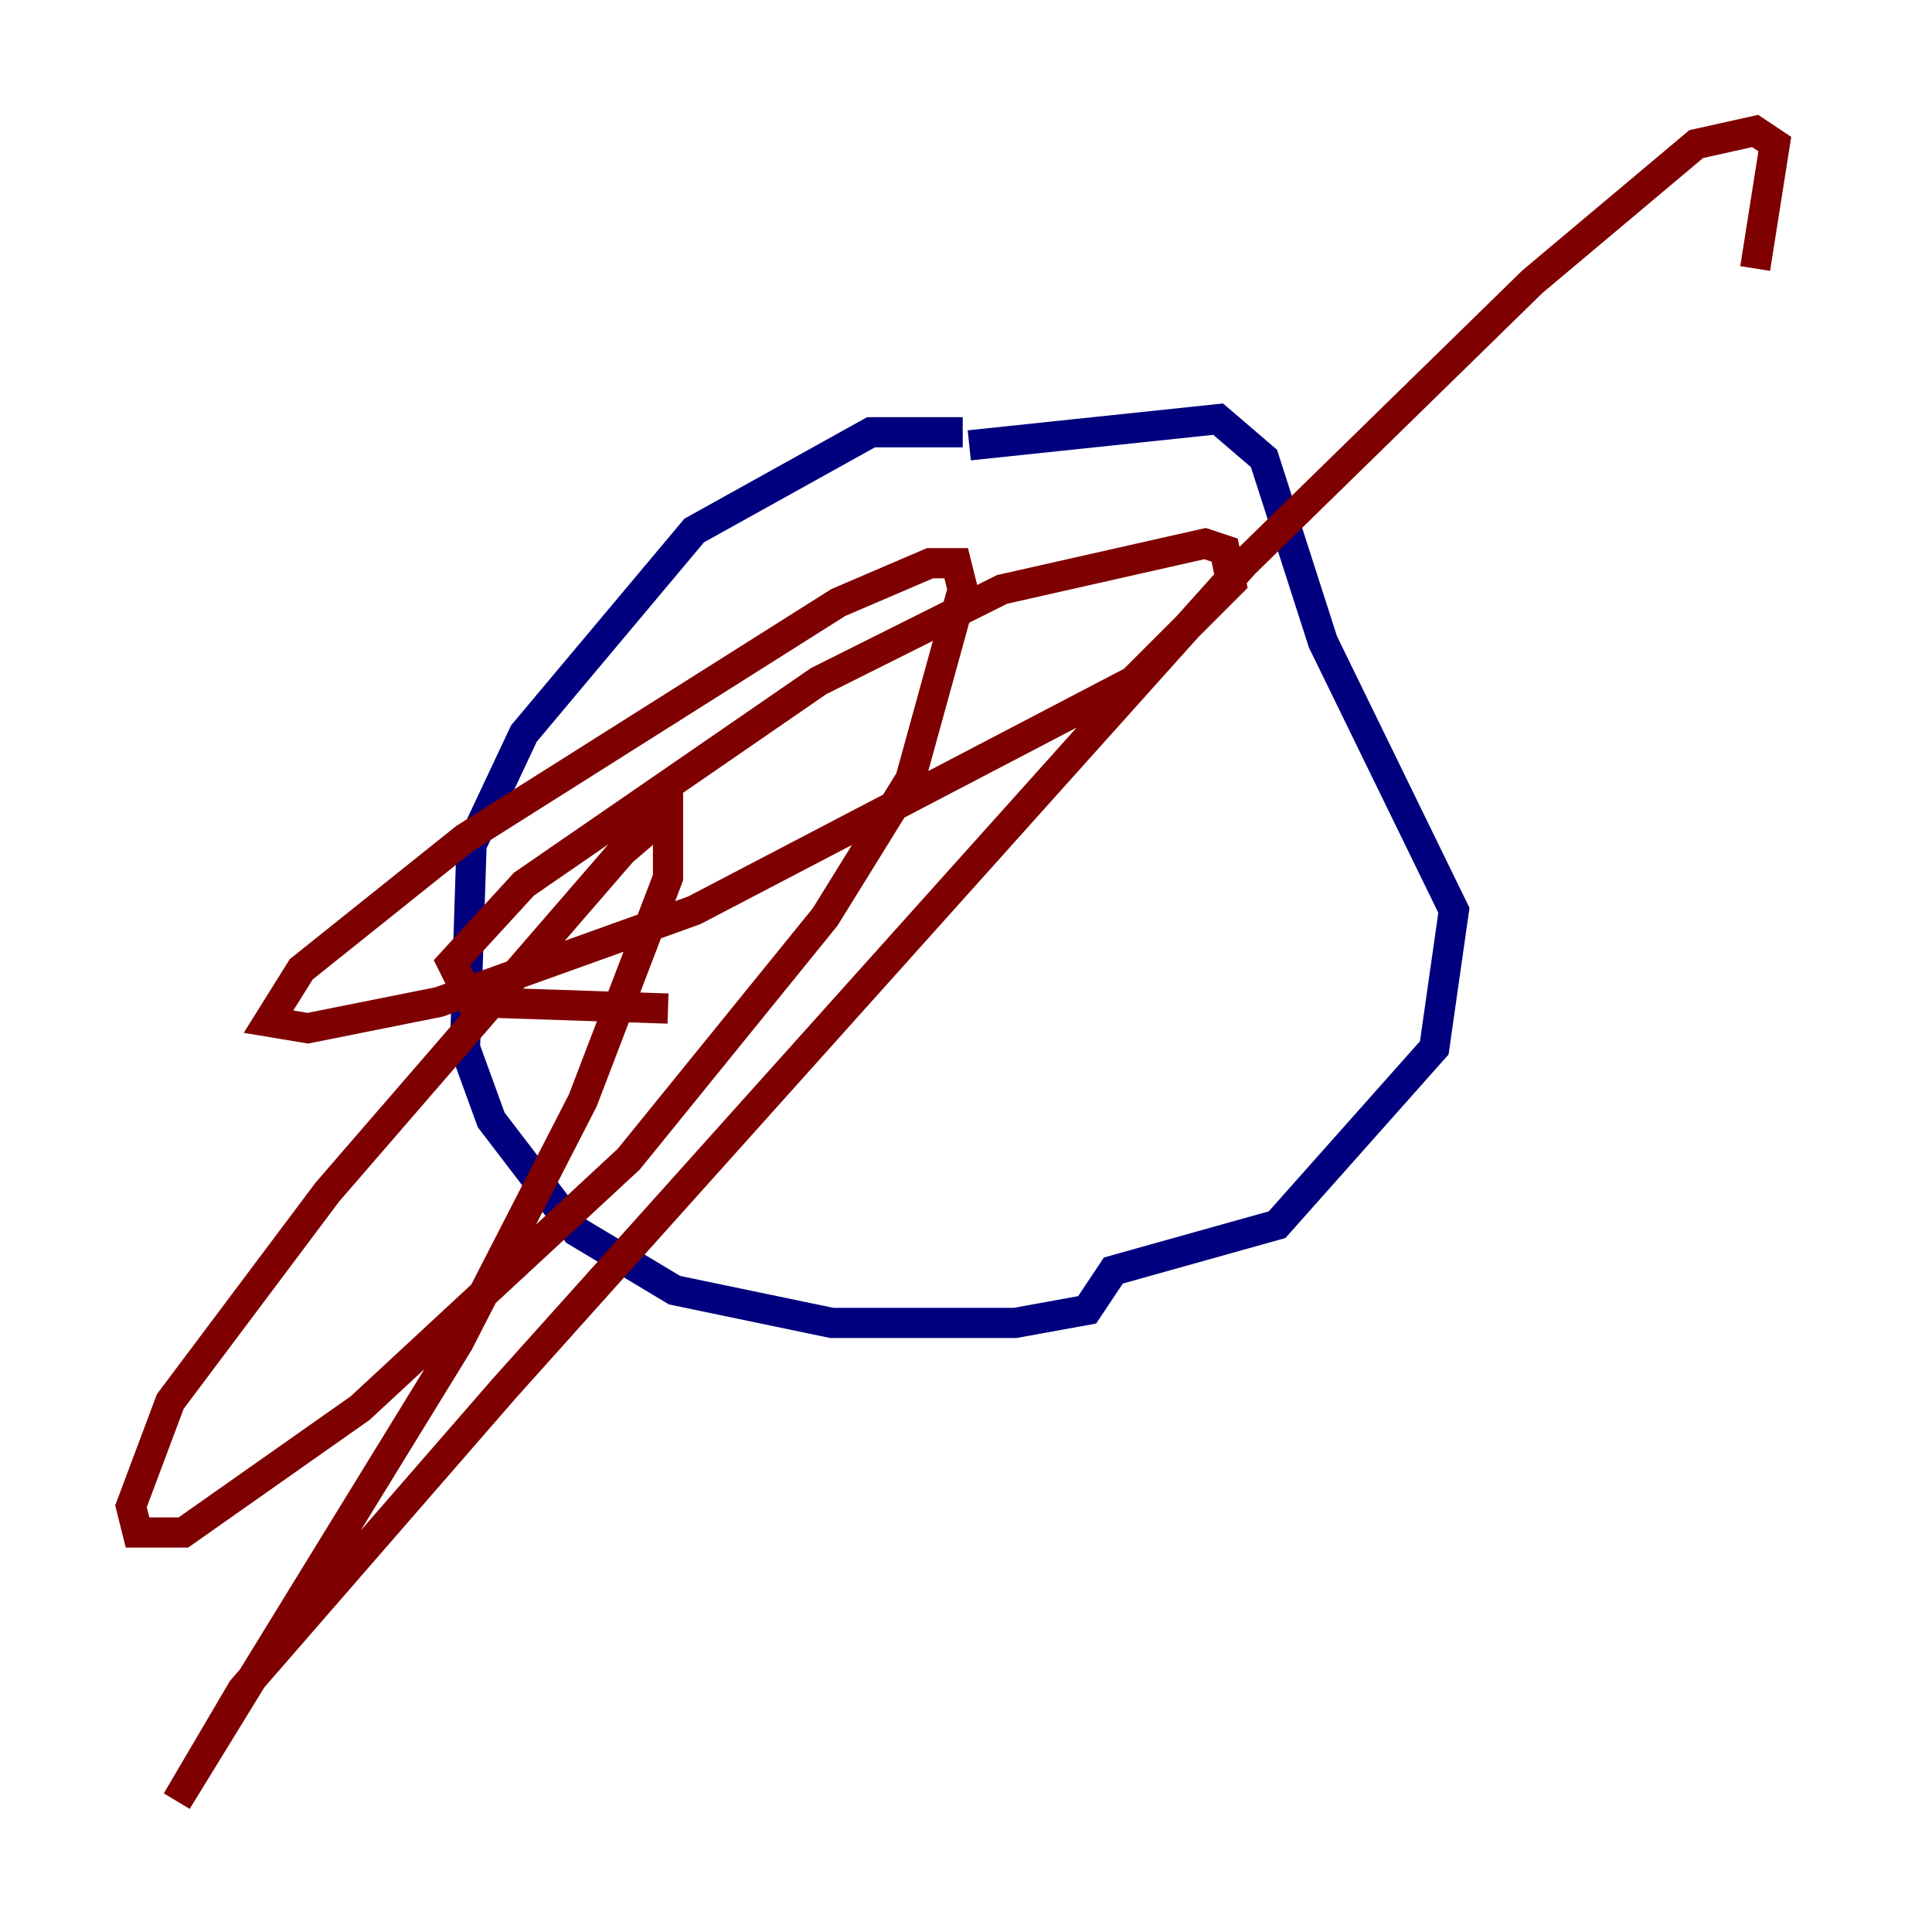<?xml version="1.0" encoding="utf-8" ?>
<svg baseProfile="tiny" height="128" version="1.2" viewBox="0,0,128,128" width="128" xmlns="http://www.w3.org/2000/svg" xmlns:ev="http://www.w3.org/2001/xml-events" xmlns:xlink="http://www.w3.org/1999/xlink"><defs /><polyline fill="none" points="63.783,28.637 57.709,28.637 45.993,35.146 34.712,48.597 31.241,55.973 30.807,69.424 32.542,74.197 38.183,81.573 44.691,85.478 55.105,87.647 67.254,87.647 72.027,86.78 73.763,84.176 84.61,81.139 95.024,69.424 96.325,60.312 87.647,42.522 83.742,30.373 80.705,27.77 64.217,29.505" stroke="#00007f" stroke-width="2" /><polyline fill="none" points="44.258,66.82 31.241,66.386 29.939,63.783 34.712,58.576 54.237,45.125 66.386,39.051 79.837,36.014 81.139,36.447 81.573,38.617 75.064,45.125 45.993,60.312 29.071,66.386 20.393,68.122 17.79,67.688 19.959,64.217 30.807,55.539 55.539,39.919 61.614,37.315 63.349,37.315 63.783,39.051 60.312,51.634 54.671,60.746 41.654,76.8 23.864,93.288 12.149,101.532 9.112,101.532 8.678,99.797 11.281,92.854 21.695,78.969 41.22,56.407 44.258,53.803 44.258,58.142 38.617,72.895 30.373,88.949 11.715,119.322 16.054,111.946 33.41,91.986 82.441,37.315 101.532,18.658 112.38,9.546 116.285,8.678 117.586,9.546 116.285,17.79" stroke="#7f0000" stroke-width="2" /></svg>